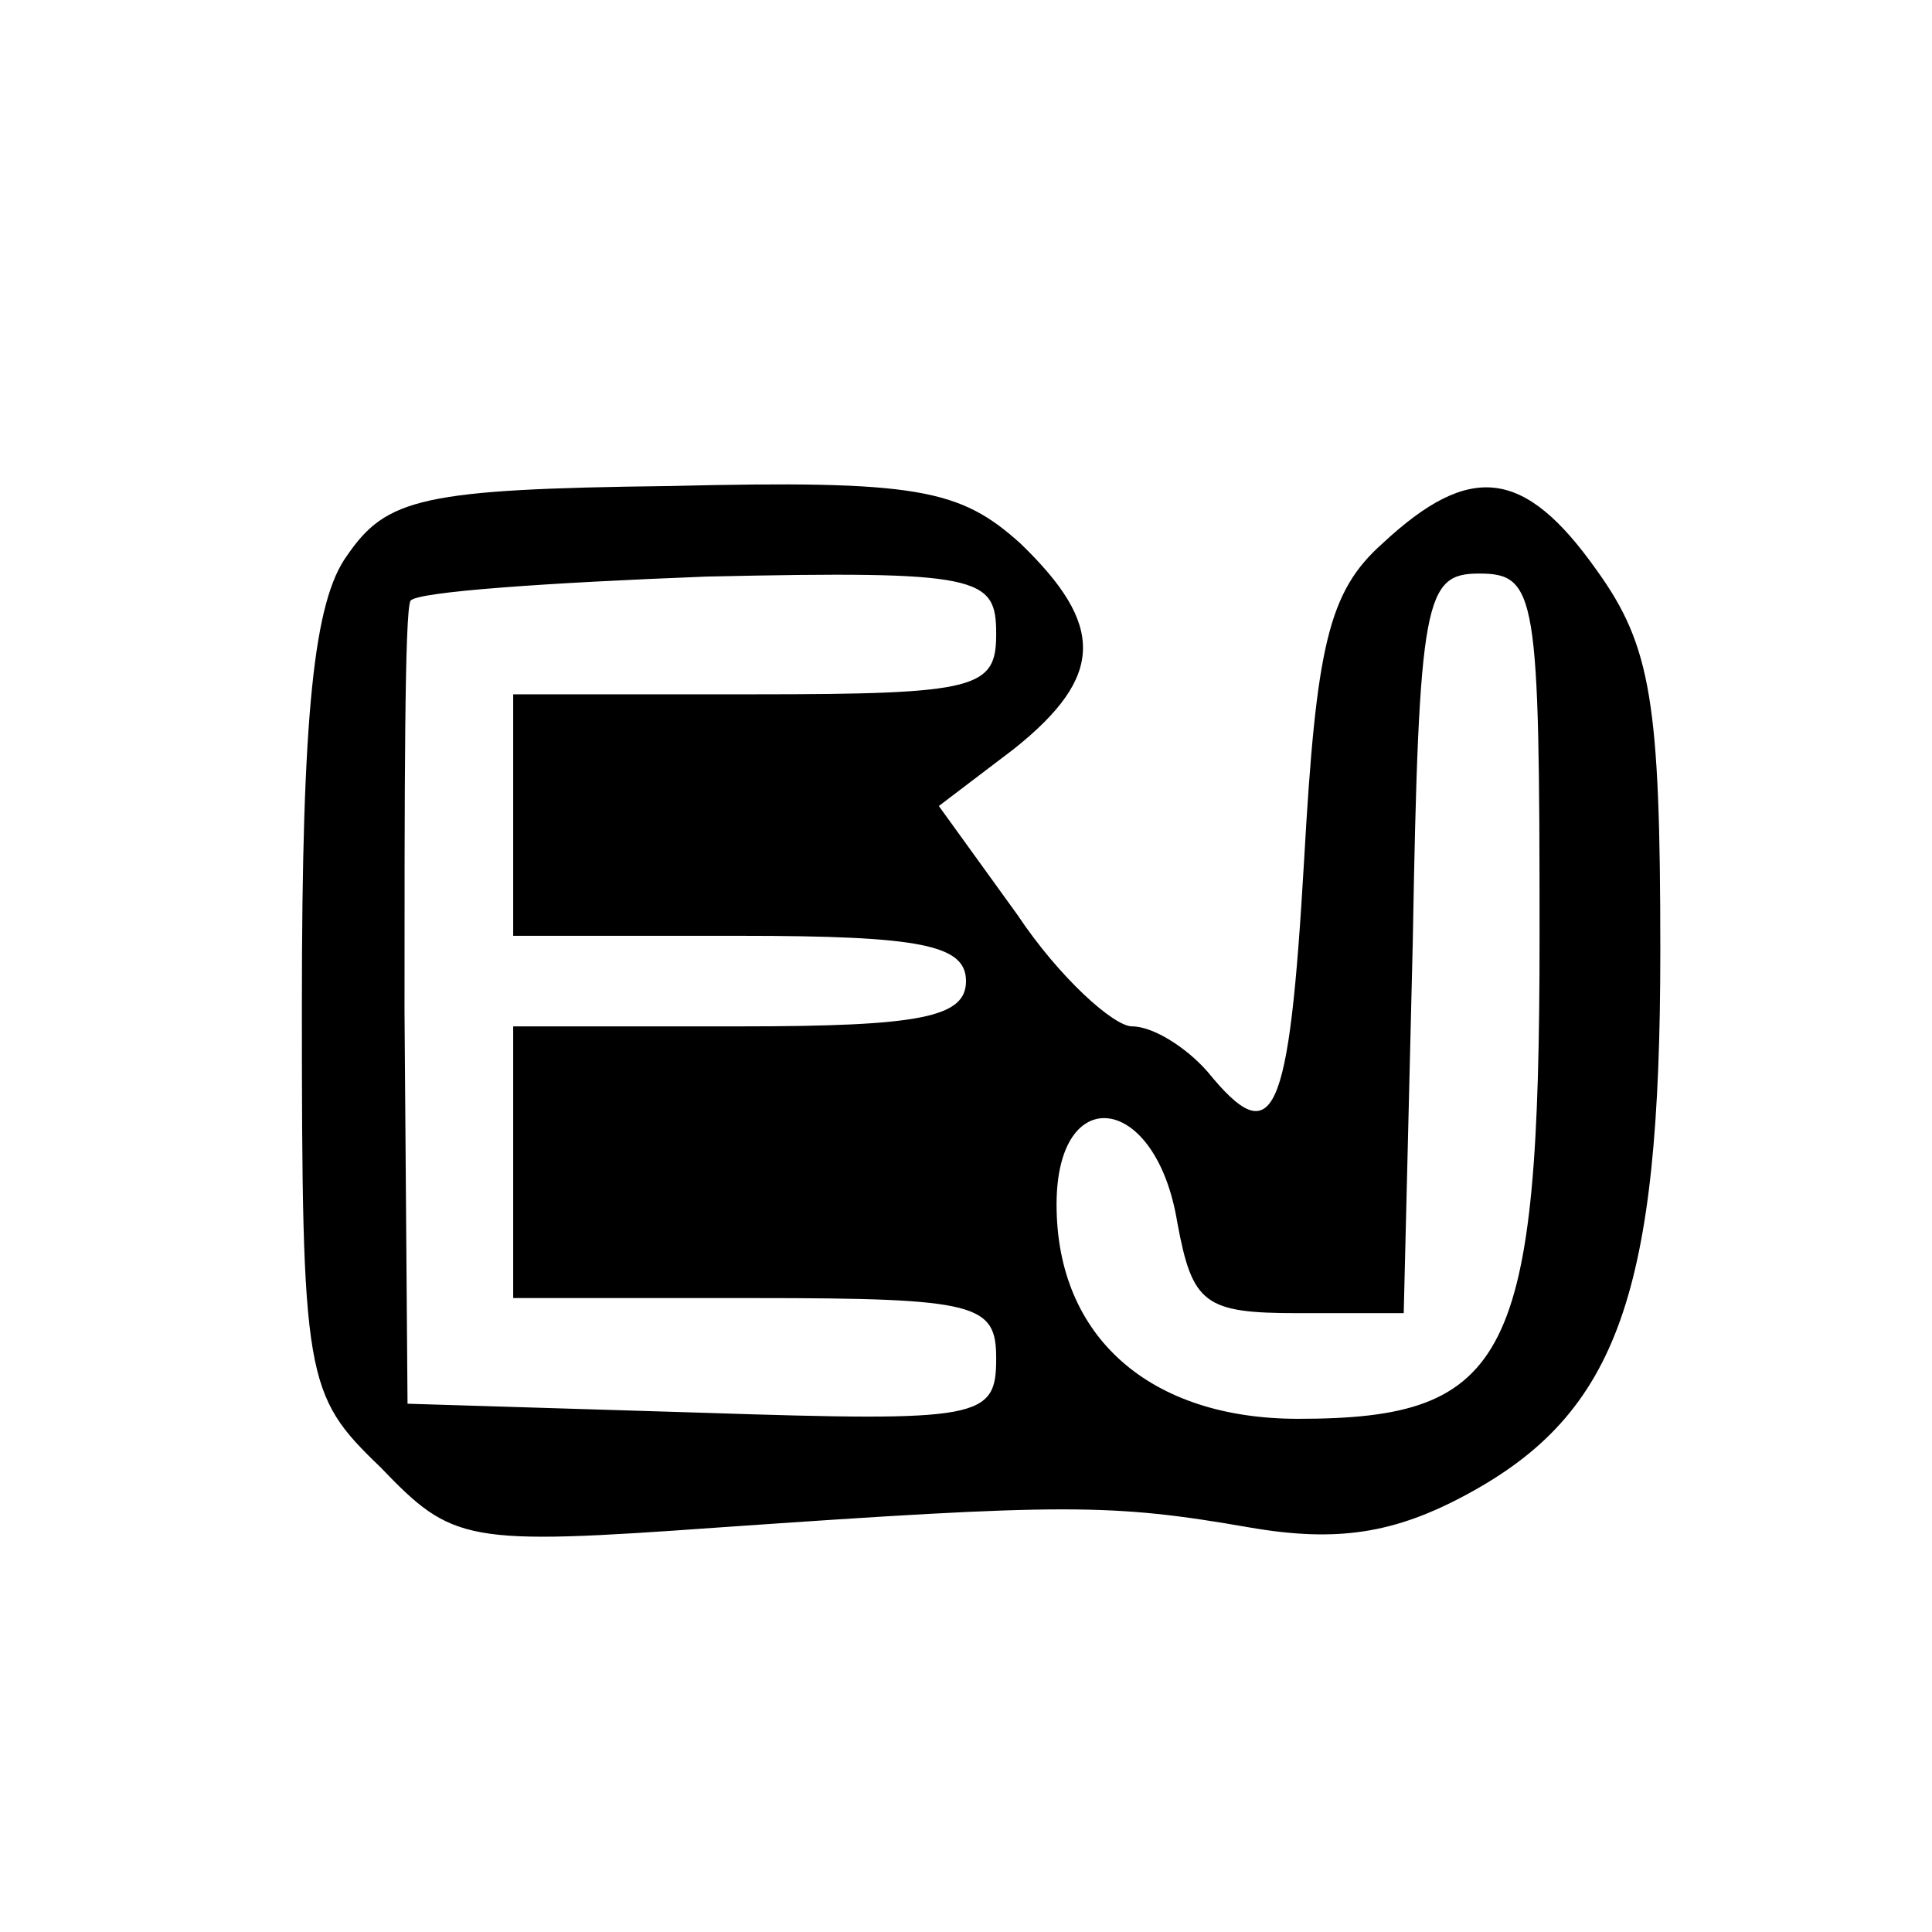 <?xml version="1.0" standalone="no"?>
<!DOCTYPE svg PUBLIC "-//W3C//DTD SVG 20010904//EN"
 "http://www.w3.org/TR/2001/REC-SVG-20010904/DTD/svg10.dtd">
<svg version="1.0" xmlns="http://www.w3.org/2000/svg"
 width="64pt" height="64pt" viewBox="0 0 64 64"
 preserveAspectRatio="xMidYMid meet">
<g transform="translate(0,64) scale(0.1,-0.1)"
fill="#000000" stroke="none">
<path d="M115 456 c-11 -15 -15 -52 -15 -149 0 -124 1 -129 26 -153 24 -25 28
-26 112 -20 115 8 130 8 176 0 29 -5 48 -2 72 11 50 27 64 67 64 180 0 82 -3
101 -21 126 -24 34 -42 36 -71 9 -18 -16 -22 -34 -26 -105 -5 -86 -10 -97 -32
-70 -7 8 -18 15 -25 15 -6 0 -24 16 -38 37 l-26 36 25 19 c30 24 30 41 2 68
-20 18 -34 21 -116 19 -82 -1 -94 -4 -107 -23z m215 -26 c0 -18 -6 -20 -80
-20 l-80 0 0 -40 0 -40 75 0 c60 0 75 -3 75 -15 0 -12 -15 -15 -75 -15 l-75 0
0 -45 0 -45 80 0 c74 0 80 -2 80 -20 0 -20 -5 -21 -97 -18 l-98 3 -1 130 c0
72 0 133 2 136 2 3 46 6 98 8 91 2 96 0 96 -19z m180 -100 c0 -140 -10 -160
-80 -160 -49 0 -80 27 -80 71 0 41 33 37 40 -6 5 -27 9 -30 40 -30 l35 0 3
123 c2 114 4 122 22 122 19 0 20 -7 20 -120z"/>
</g>
</svg>
